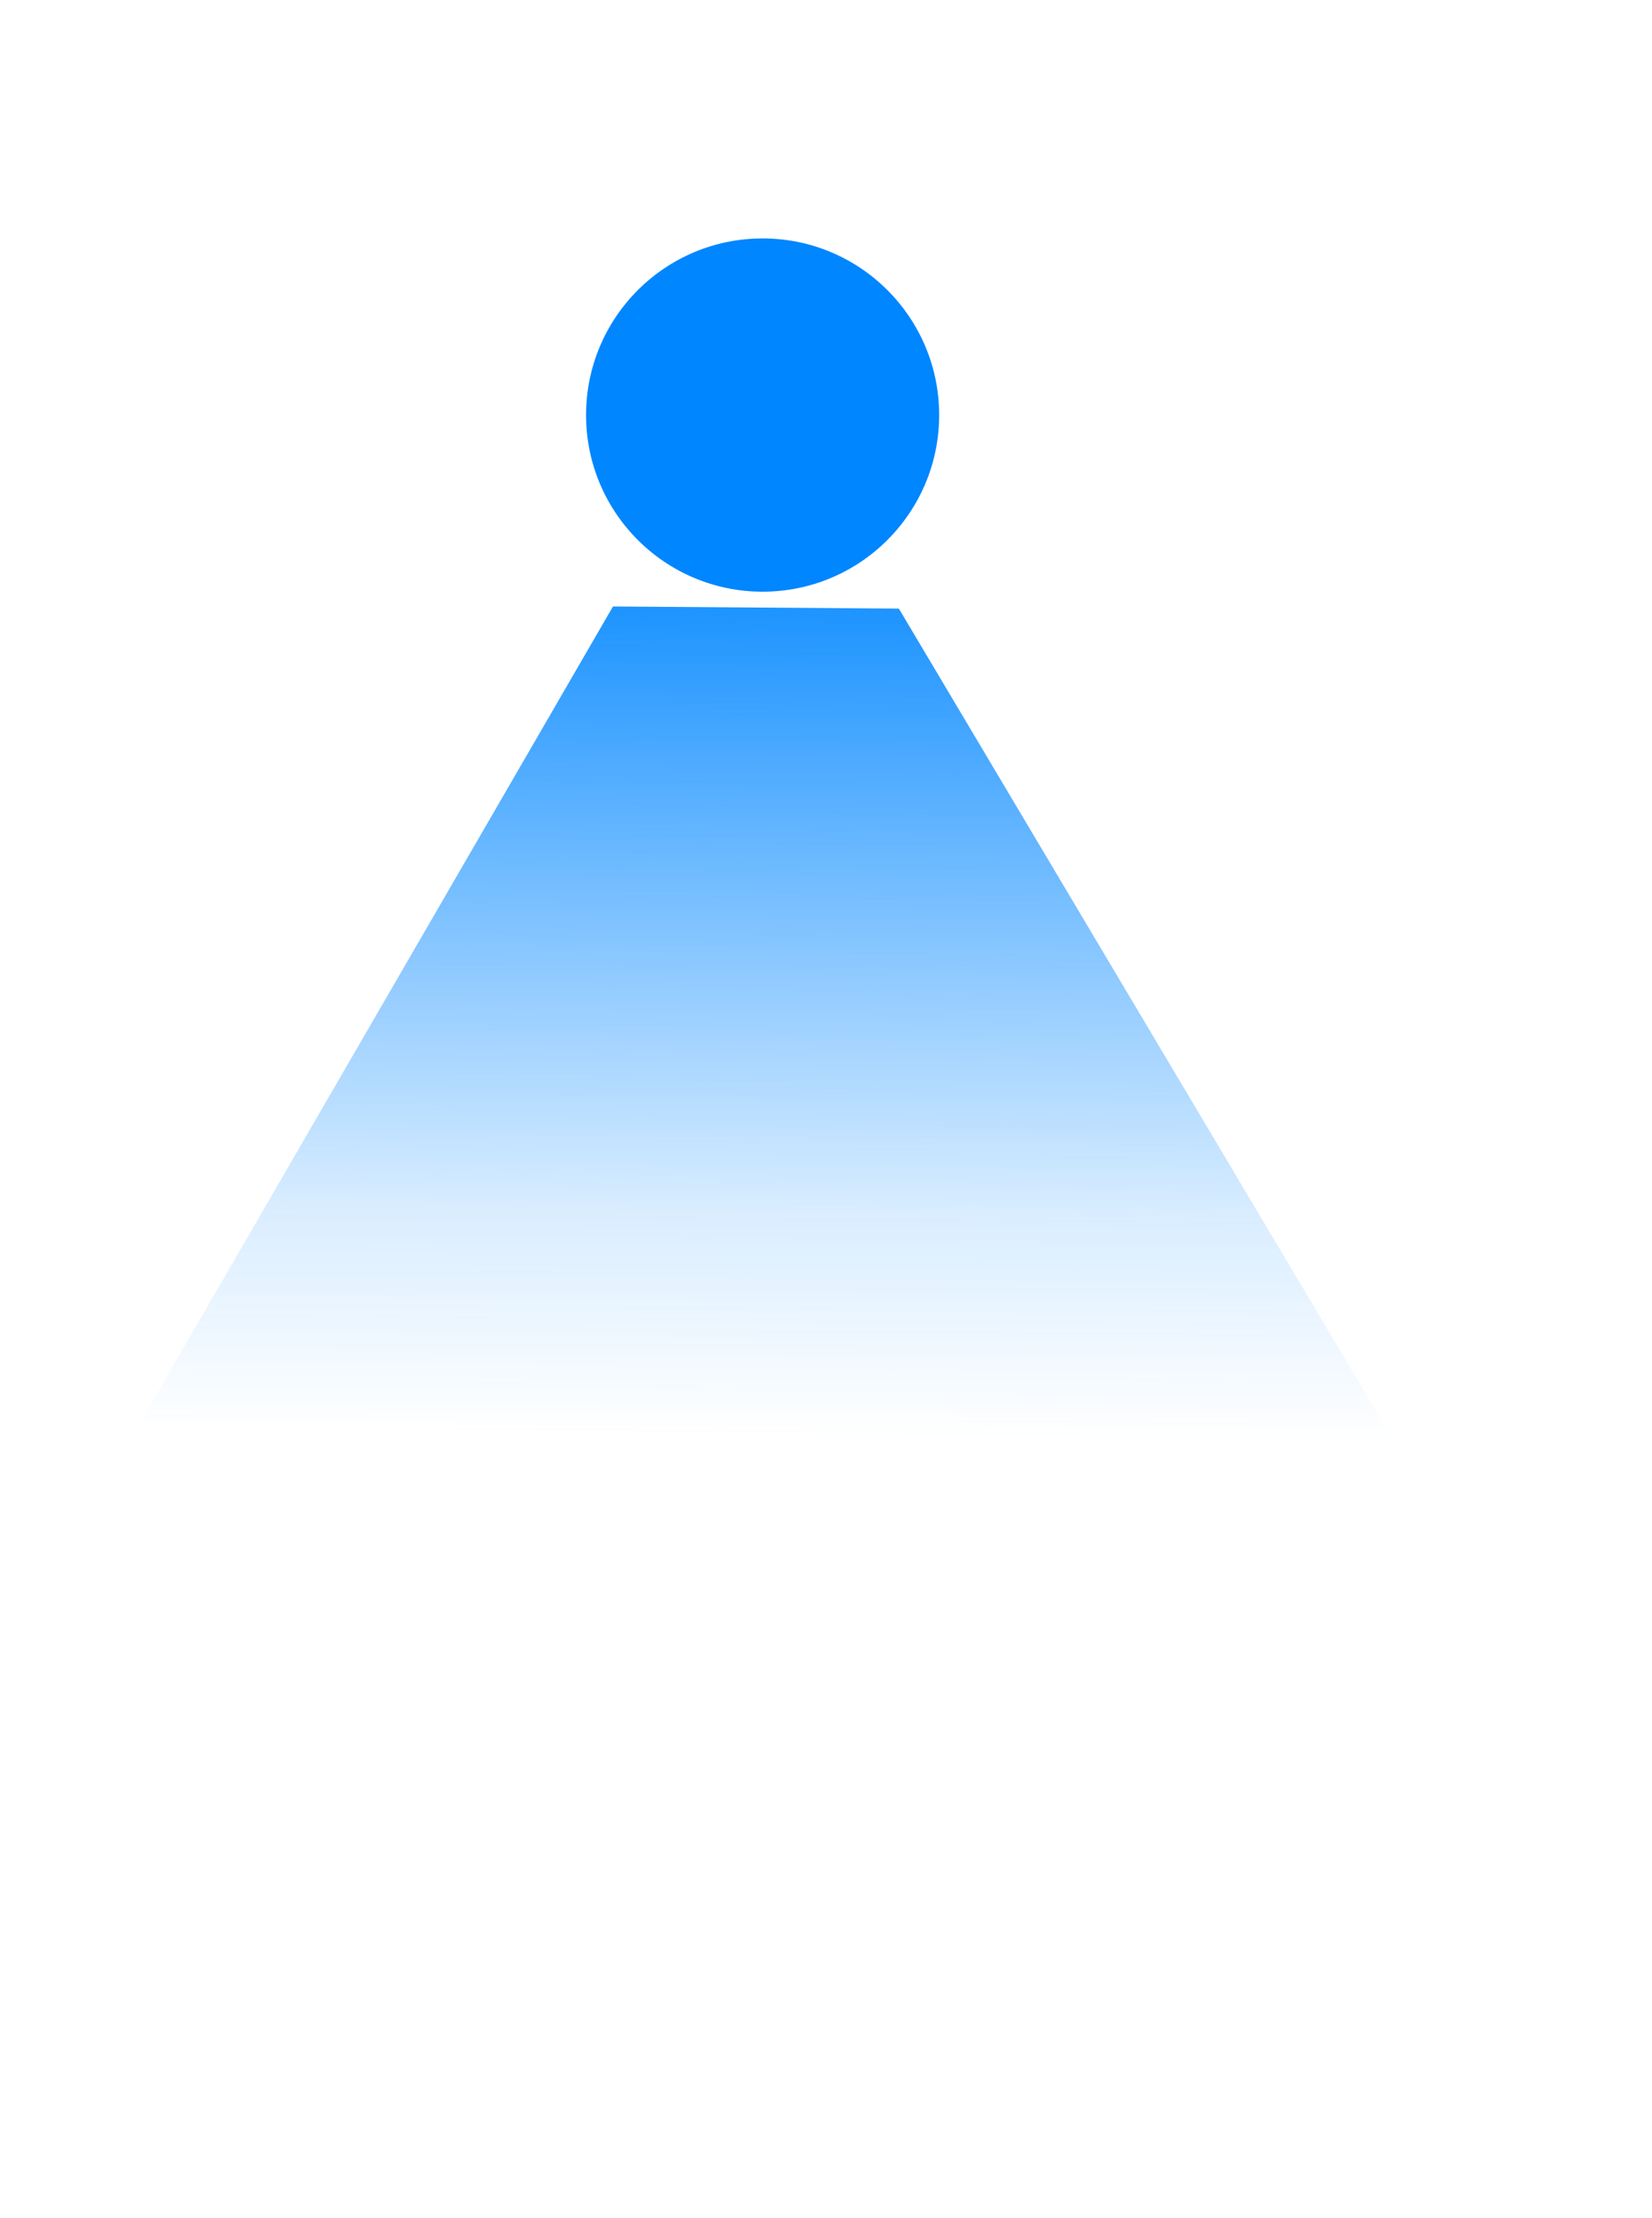 <svg width="38" height="51" viewBox="0 0 38 51" fill="none" xmlns="http://www.w3.org/2000/svg">
<path d="M32.384 33.673L20.676 13.993L14.1 13.944L2.792 33.453L32.384 33.673Z" fill="url(#paint0_linear_1344_6604)"/>
<g filter="url(#filter0_ddddd_1344_6604)">
<circle cx="17.542" cy="9.542" r="7.542" fill="white"/>
</g>
<circle cx="17.542" cy="9.543" r="4.061" fill="#0086FF"/>
<defs>
<filter id="filter0_ddddd_1344_6604" x="0.716" y="0.011" width="33.652" height="50.23" filterUnits="userSpaceOnUse" color-interpolation-filters="sRGB">
<feFlood flood-opacity="0" result="BackgroundImageFix"/>
<feColorMatrix in="SourceAlpha" type="matrix" values="0 0 0 0 0 0 0 0 0 0 0 0 0 0 0 0 0 0 127 0" result="hardAlpha"/>
<feOffset/>
<feColorMatrix type="matrix" values="0 0 0 0 0.455 0 0 0 0 0.341 0 0 0 0 0.267 0 0 0 0.15 0"/>
<feBlend mode="normal" in2="BackgroundImageFix" result="effect1_dropShadow_1344_6604"/>
<feColorMatrix in="SourceAlpha" type="matrix" values="0 0 0 0 0 0 0 0 0 0 0 0 0 0 0 0 0 0 127 0" result="hardAlpha"/>
<feOffset dy="1.326"/>
<feGaussianBlur stdDeviation="1.658"/>
<feColorMatrix type="matrix" values="0 0 0 0 0.455 0 0 0 0 0.341 0 0 0 0 0.267 0 0 0 0.15 0"/>
<feBlend mode="normal" in2="effect1_dropShadow_1344_6604" result="effect2_dropShadow_1344_6604"/>
<feColorMatrix in="SourceAlpha" type="matrix" values="0 0 0 0 0 0 0 0 0 0 0 0 0 0 0 0 0 0 127 0" result="hardAlpha"/>
<feOffset dy="5.968"/>
<feGaussianBlur stdDeviation="2.984"/>
<feColorMatrix type="matrix" values="0 0 0 0 0.455 0 0 0 0 0.341 0 0 0 0 0.267 0 0 0 0.13 0"/>
<feBlend mode="normal" in2="effect2_dropShadow_1344_6604" result="effect3_dropShadow_1344_6604"/>
<feColorMatrix in="SourceAlpha" type="matrix" values="0 0 0 0 0 0 0 0 0 0 0 0 0 0 0 0 0 0 127 0" result="hardAlpha"/>
<feOffset dy="13.263"/>
<feGaussianBlur stdDeviation="3.979"/>
<feColorMatrix type="matrix" values="0 0 0 0 0.455 0 0 0 0 0.341 0 0 0 0 0.267 0 0 0 0.08 0"/>
<feBlend mode="normal" in2="effect3_dropShadow_1344_6604" result="effect4_dropShadow_1344_6604"/>
<feColorMatrix in="SourceAlpha" type="matrix" values="0 0 0 0 0 0 0 0 0 0 0 0 0 0 0 0 0 0 127 0" result="hardAlpha"/>
<feOffset dy="23.873"/>
<feGaussianBlur stdDeviation="4.642"/>
<feColorMatrix type="matrix" values="0 0 0 0 0.455 0 0 0 0 0.341 0 0 0 0 0.267 0 0 0 0.02 0"/>
<feBlend mode="normal" in2="effect4_dropShadow_1344_6604" result="effect5_dropShadow_1344_6604"/>
<feBlend mode="normal" in="SourceGraphic" in2="effect5_dropShadow_1344_6604" result="shape"/>
</filter>
<linearGradient id="paint0_linear_1344_6604" x1="16.544" y1="11.802" x2="16.385" y2="32.995" gradientUnits="userSpaceOnUse">
<stop stop-color="#0086FF"/>
<stop offset="0.756" stop-color="#0086FF" stop-opacity="0.15"/>
<stop offset="1" stop-color="#0086FF" stop-opacity="0"/>
</linearGradient>
</defs>
</svg>
